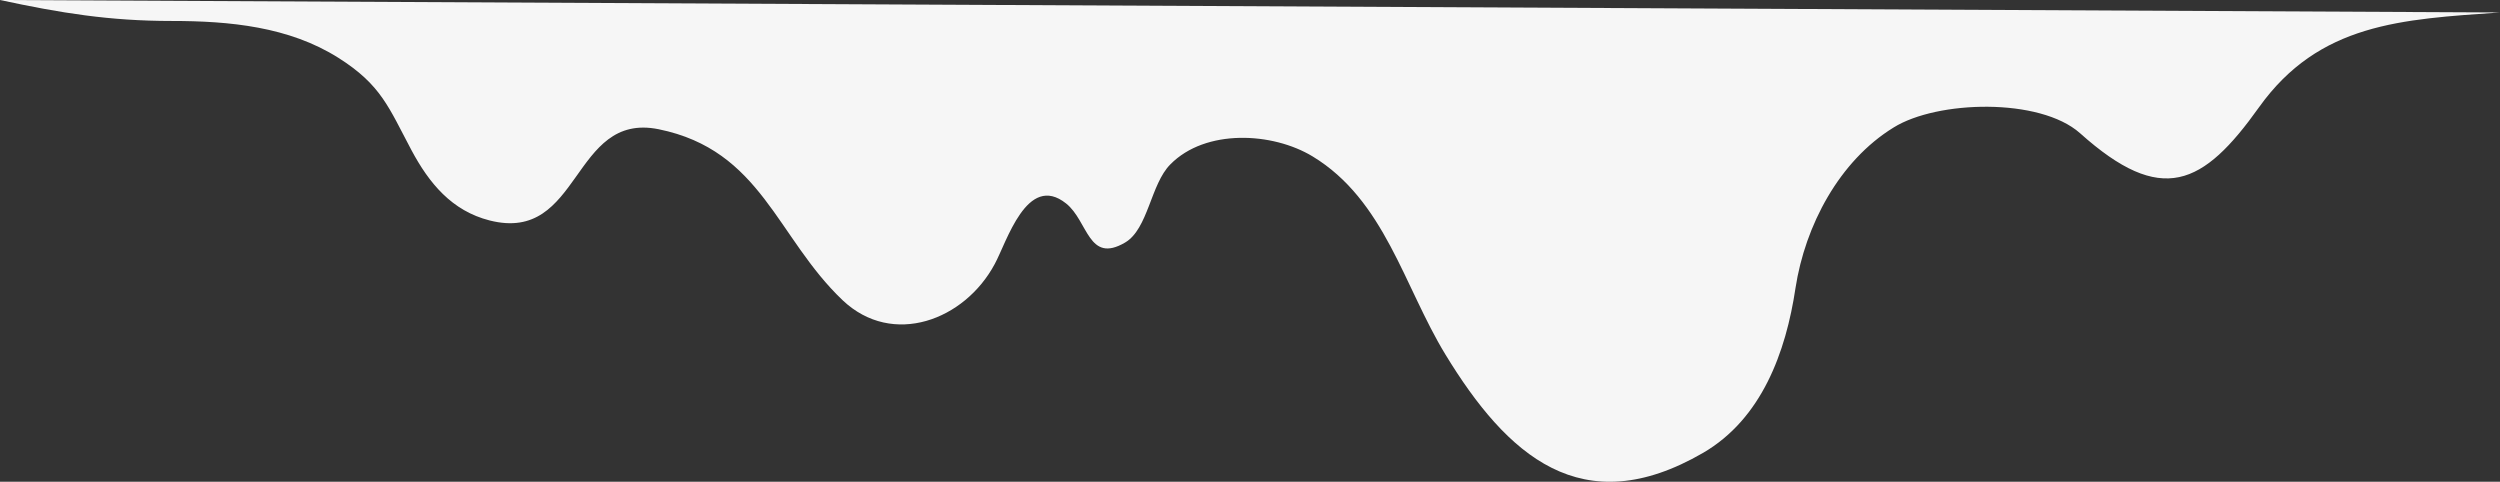 <svg id="Layer_1" data-name="Layer 1" xmlns="http://www.w3.org/2000/svg" viewBox="0 0 441.1 85"><rect x="0" y="0" width="441.1" height="85" fill="#333333" stroke="none"/><defs><style>.cls-1{fill:#f6f6f6;}</style></defs><title>footer_graphic</title><path class="cls-1" d="M0,18c10.7,2.3,19.3,3.7,30.3,3.7,10.2,0,20.7,1,29.4,6.5C67.3,33,68.6,37,72.6,44.5c3.1,5.8,7.1,10.7,13.8,12.4,16.2,4.1,14.4-19.2,29.8-16.1C134.4,44.5,137,59.9,148.7,71c8.8,8.3,21.5,3.5,26.8-6.4,2.1-3.8,5.7-16.2,12.6-10.7,3.9,3.1,3.9,10.7,10.4,6.9,4.1-2.4,4.5-10.3,8-13.8,6.2-6.3,18-5.7,25.1-1.4,12.7,7.7,16.1,22.9,23.4,34.9,10.9,17.9,24.1,29.8,45.5,17.4,10.3-6,14.6-17.7,16.3-29.1,1.7-11,7.7-22.4,17.3-28.3,7.7-4.8,25.8-5.3,32.9,1,14.4,12.9,21.7,9.3,31.6-4.6,10.6-14.8,25.1-15.5,42.5-16.7Z" transform="translate(0 -18)"/></svg>